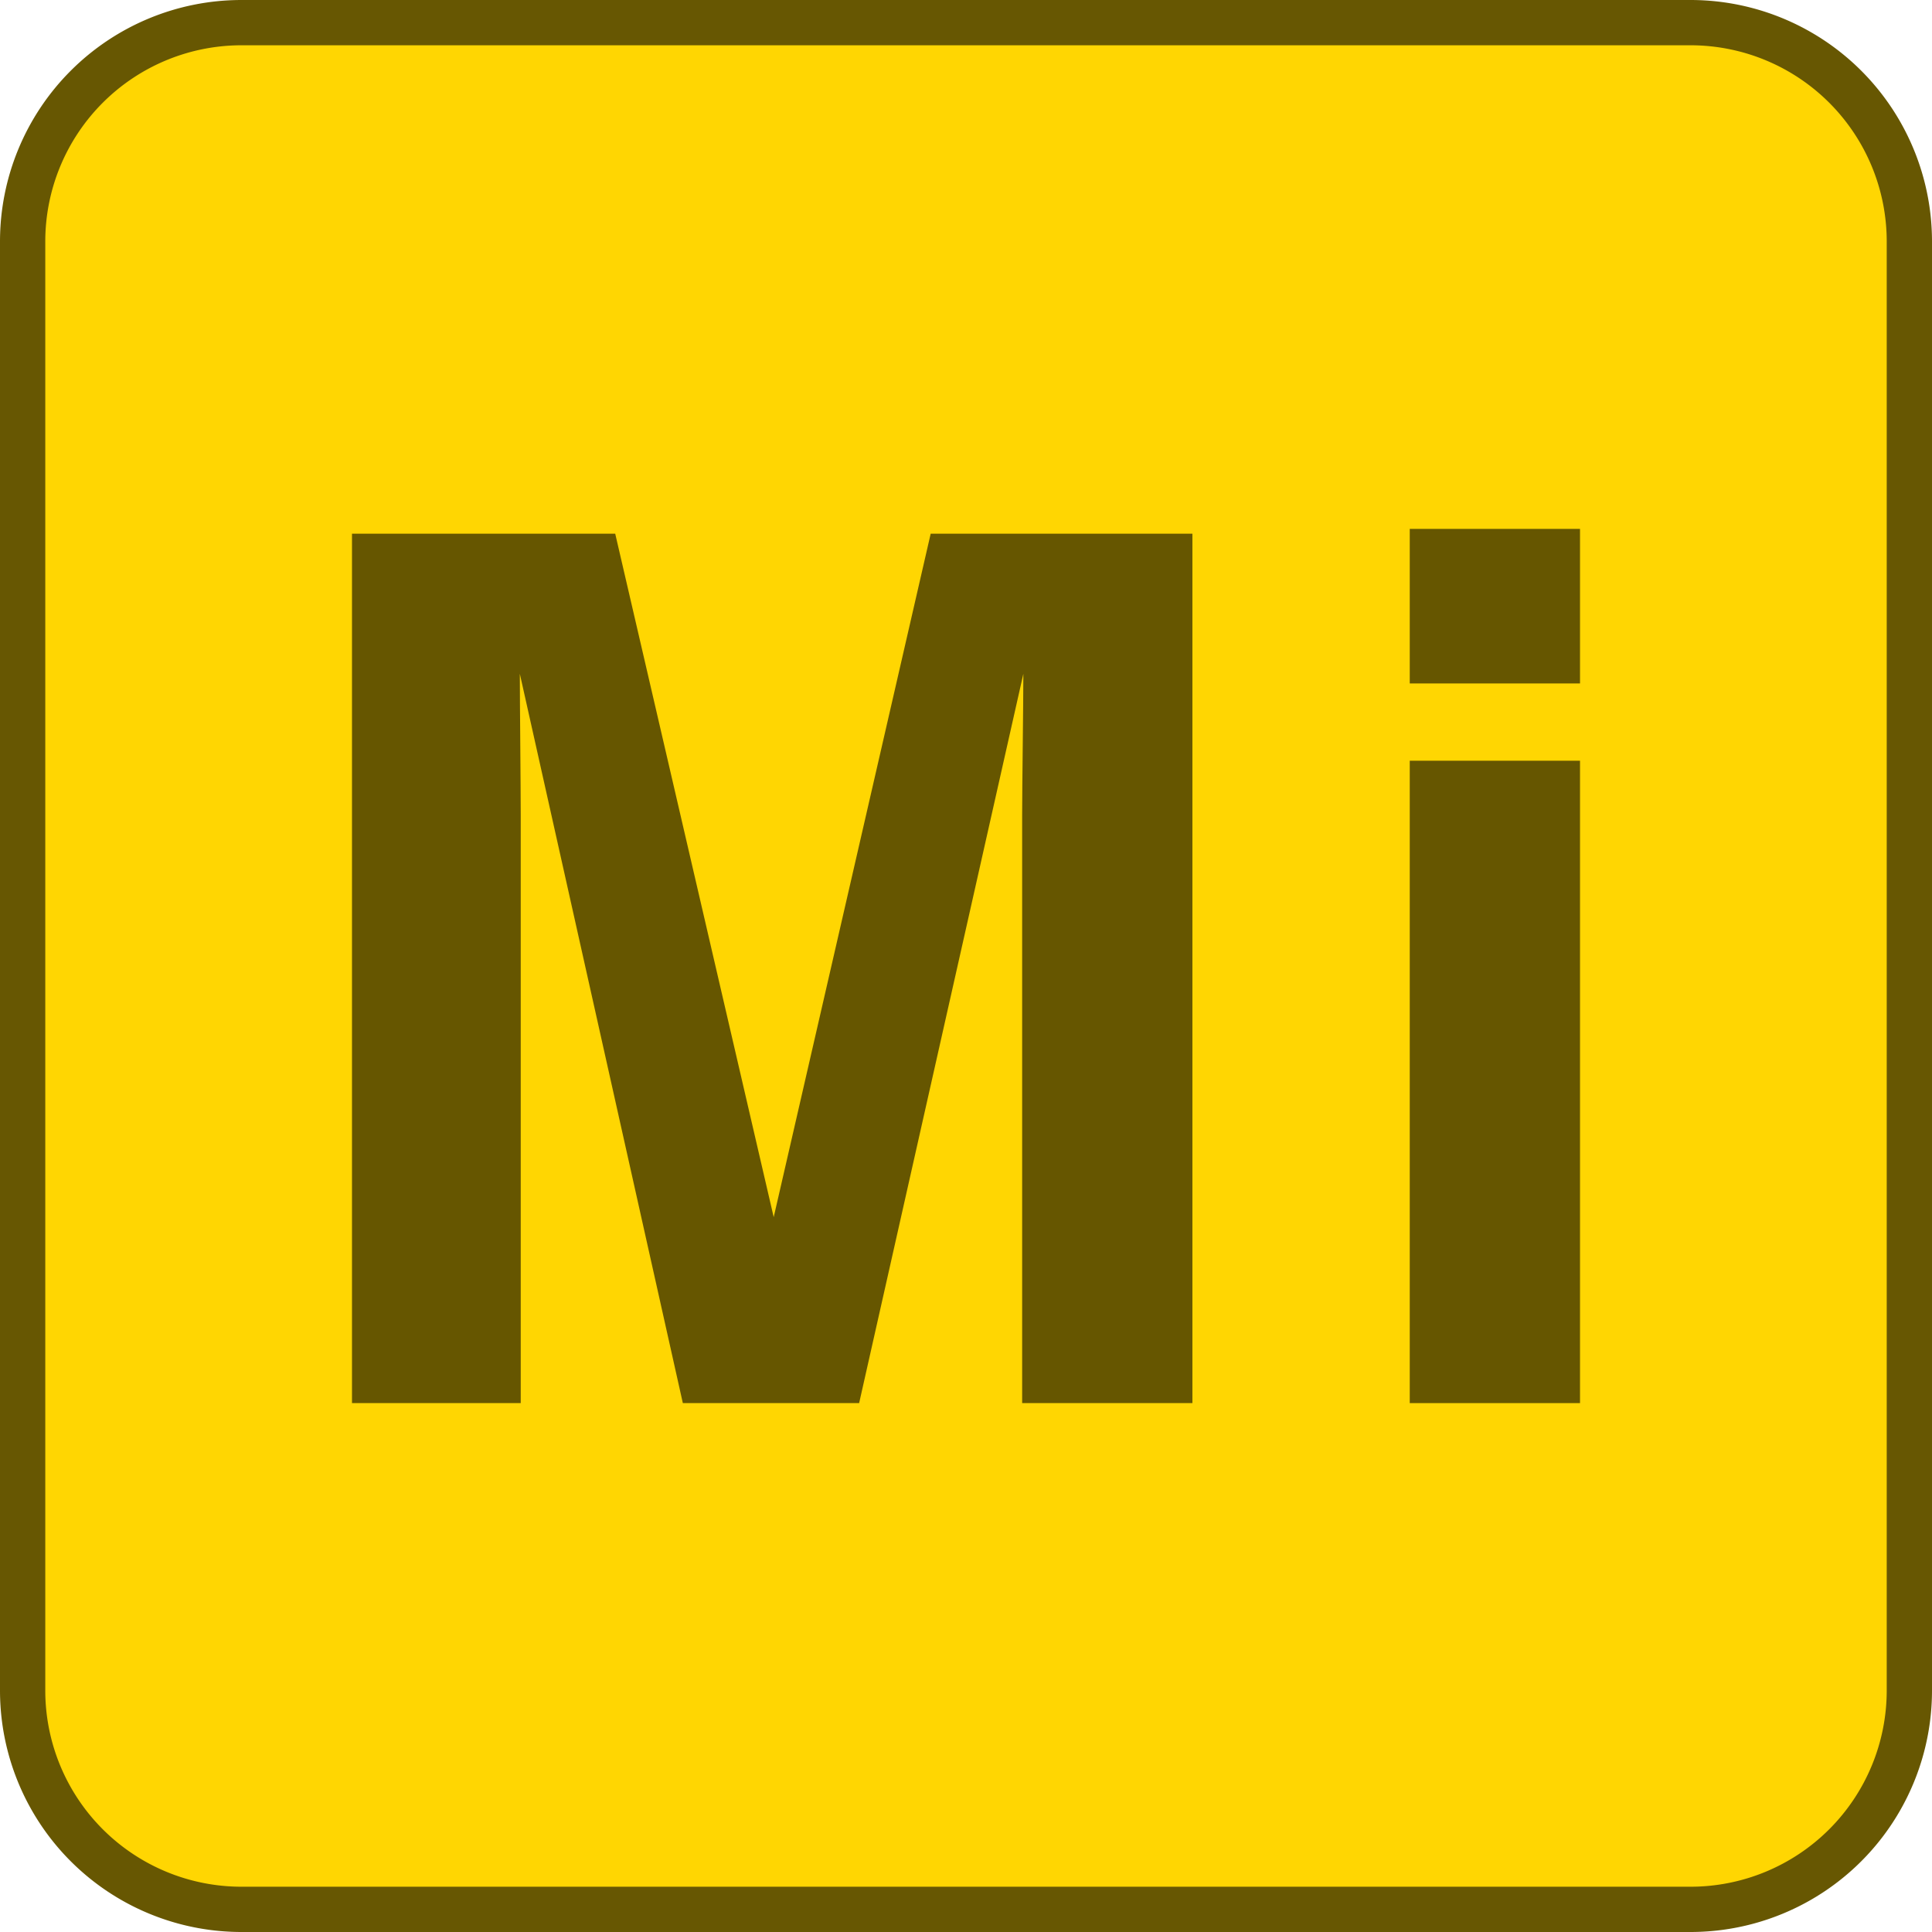 <svg xmlns="http://www.w3.org/2000/svg" viewBox="0 0 256 256"><defs><style>.be64b7f0-6839-43aa-b0bd-6dc44a1016b9{opacity:0.99;}.b9a25595-4e59-46b1-b478-7190b8b19da7{fill:#ffd600;}.b43099b8-a5de-4e1b-82d3-681a763c0ec3{fill:#665600;}</style></defs><g id="a74382ac-d7bc-4b9e-b66c-9db6365668be" data-name="レイヤー 2"><g id="a4fdf307-fc40-407f-b8c1-62a46dcc70b6" data-name="レイヤー 1"><g class="be64b7f0-6839-43aa-b0bd-6dc44a1016b9"><rect class="b9a25595-4e59-46b1-b478-7190b8b19da7" x="3" y="3" width="250" height="250" rx="29"/><path class="b43099b8-a5de-4e1b-82d3-681a763c0ec3" d="M224,6a26,26,0,0,1,26,26V224a26,26,0,0,1-26,26H32A26,26,0,0,1,6,224V32A26,26,0,0,1,32,6H224m0-6H32A32,32,0,0,0,0,32V224a32,32,0,0,0,32,32H224a32,32,0,0,0,32-32V32A32,32,0,0,0,224,0Z"/></g><path class="b43099b8-a5de-4e1b-82d3-681a763c0ec3" d="M69,108v77.92H46.64V70.72H81.52l21,90.56,20.8-90.56H158v115.2H135.44V108c0-3.84.16-14.88.16-18.72l-21.76,96.64H90.48L68.88,89.28C68.88,93.12,69,104.16,69,108Z"/><path class="b43099b8-a5de-4e1b-82d3-681a763c0ec3" d="M186.8,90.56V70.08h22.56V90.56Zm22.56,10.24v85.12H186.8V100.8Z"/></g></g></svg>